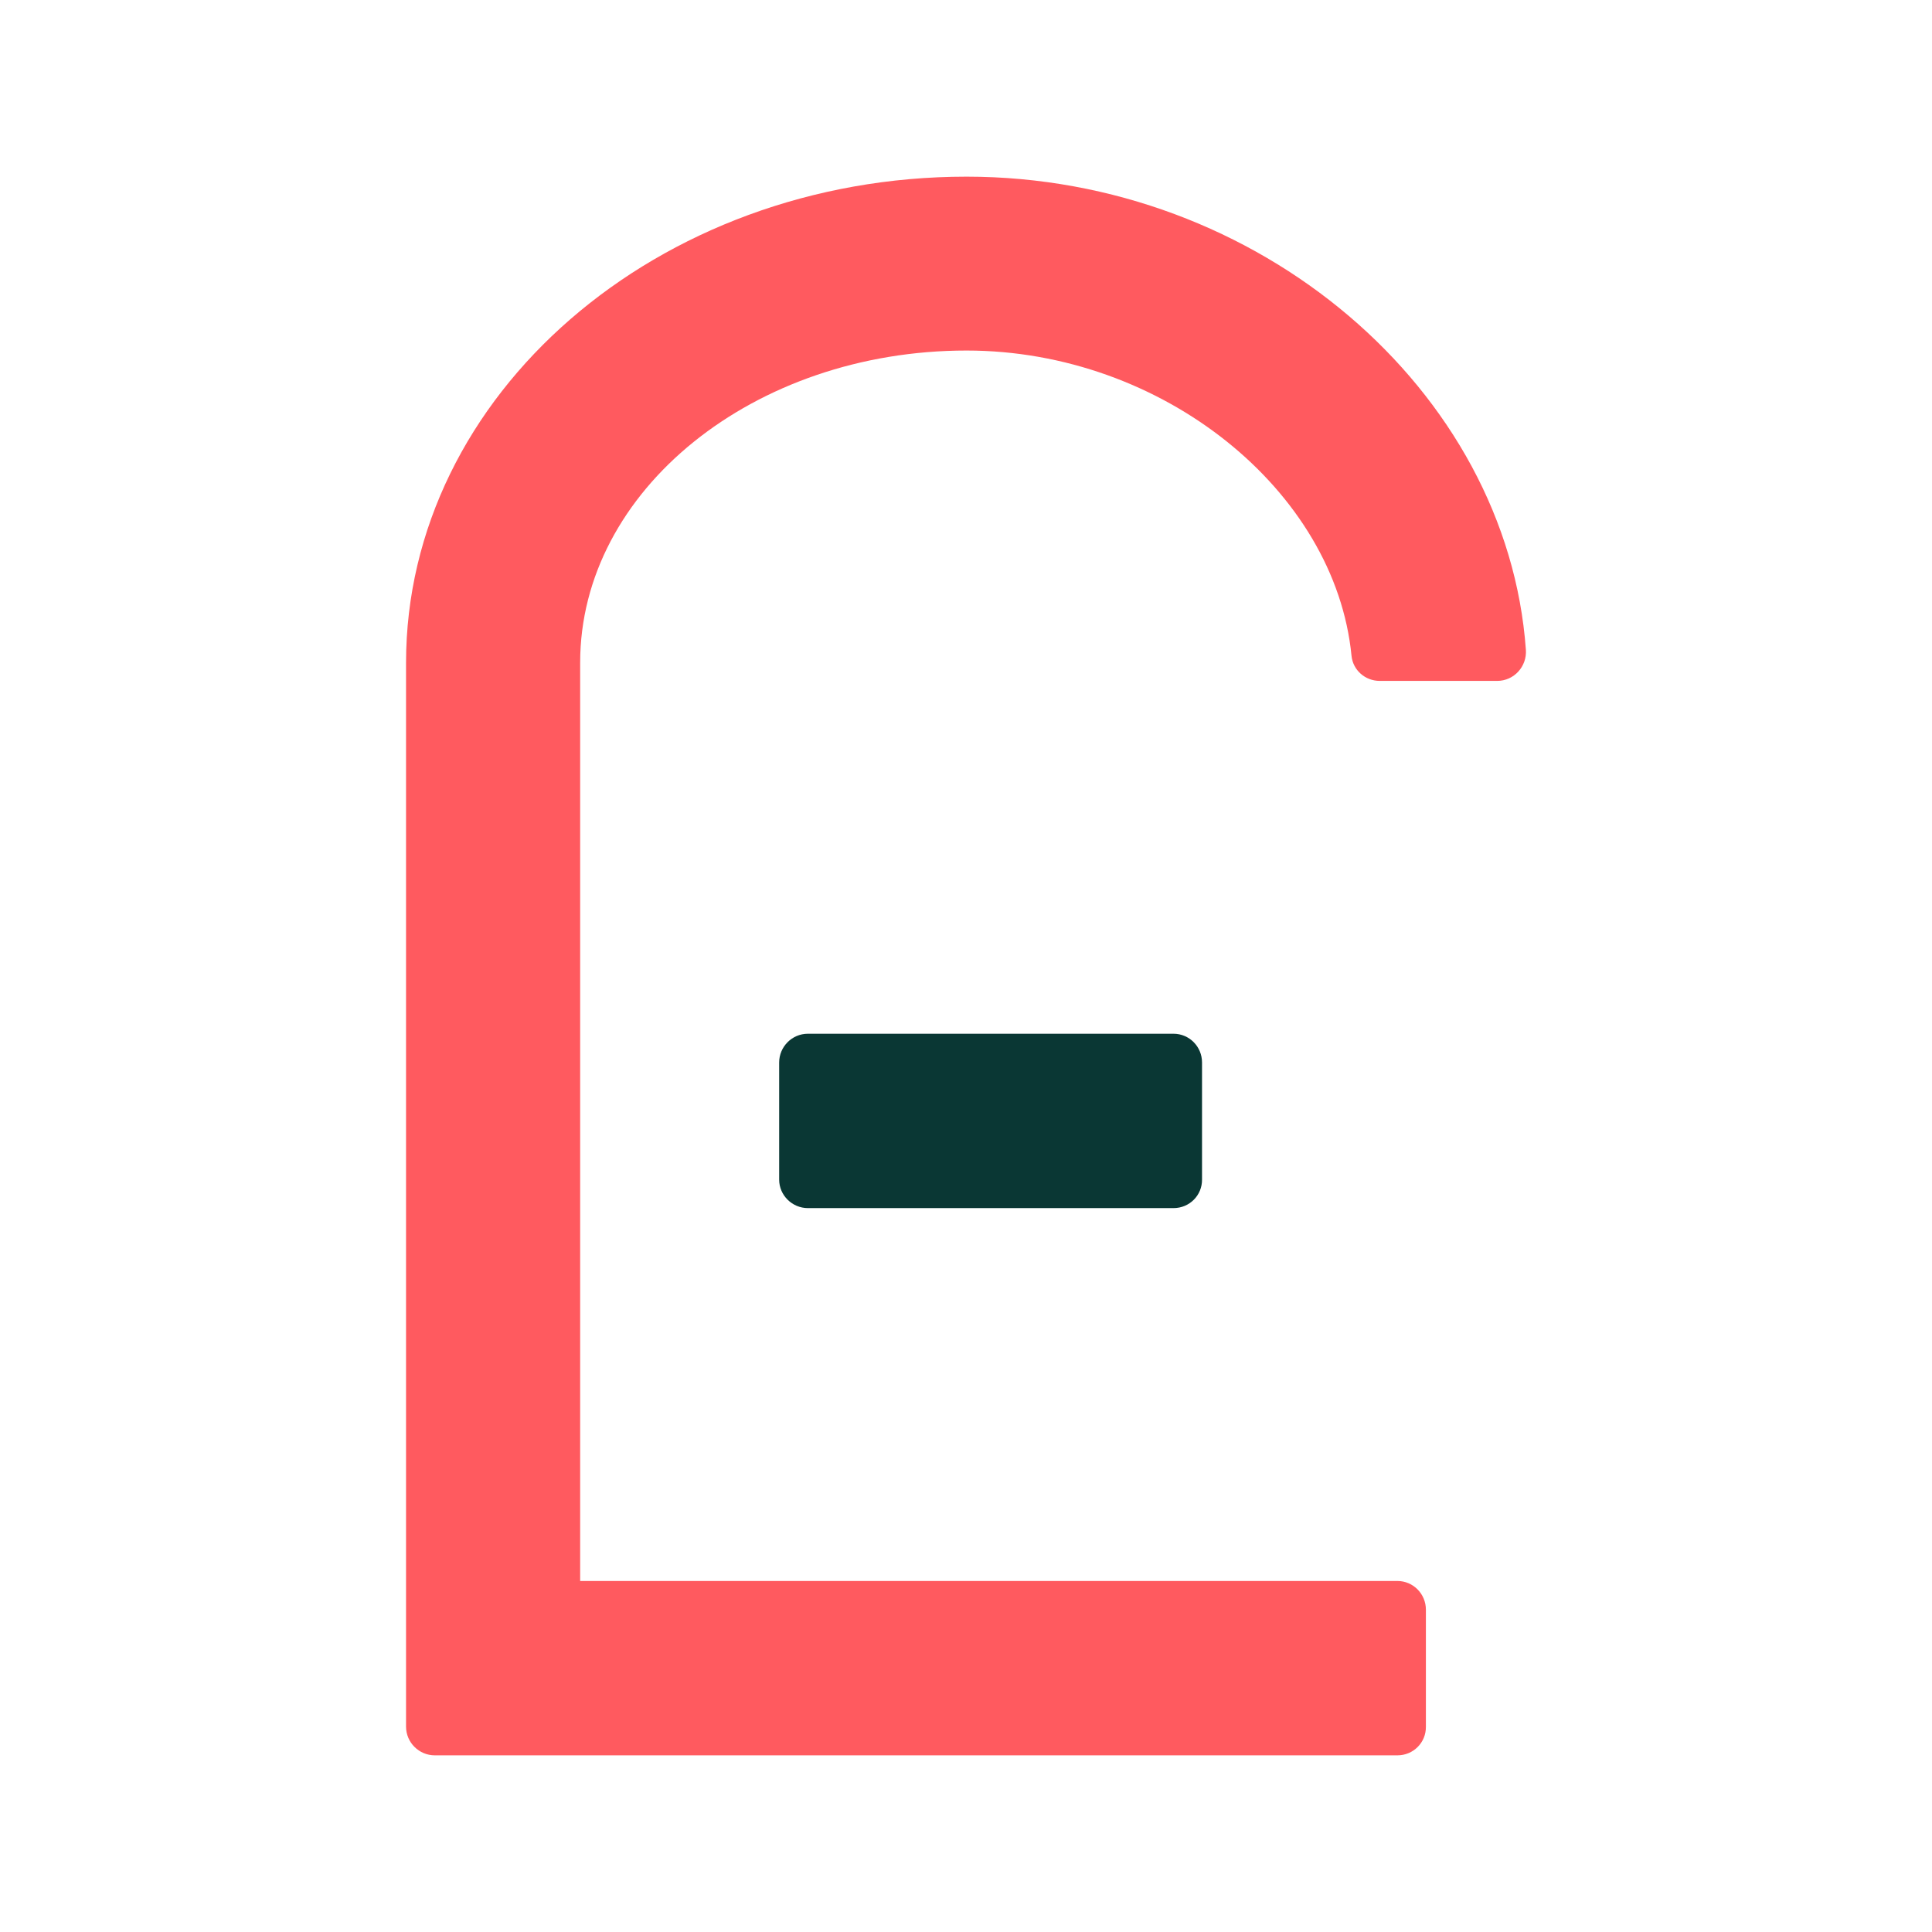 <?xml version="1.0" encoding="UTF-8" standalone="no"?>
<!-- Generator: Adobe Illustrator 22.1.0, SVG Export Plug-In . SVG Version: 6.00 Build 0)  -->

<svg
   xmlns:dc="http://purl.org/dc/elements/1.1/"
   xmlns:cc="http://creativecommons.org/ns#"
   xmlns:rdf="http://www.w3.org/1999/02/22-rdf-syntax-ns#"
   xmlns:svg="http://www.w3.org/2000/svg"
   xmlns="http://www.w3.org/2000/svg"
   xmlns:sodipodi="http://sodipodi.sourceforge.net/DTD/sodipodi-0.dtd"
   xmlns:inkscape="http://www.inkscape.org/namespaces/inkscape"
   version="1.1"
   id="Layer_1"
   x="0px"
   y="0px"
   viewBox="0 0 800 800"
   xml:space="preserve"
   sodipodi:docname="pound.svg"
   inkscape:version="0.92.4 (5da689c313, 2019-01-14)"
   width="800"
   height="800"><defs
   id="defs83" /><sodipodi:namedview
   pagecolor="#ffffff"
   bordercolor="#666666"
   borderopacity="1"
   objecttolerance="10"
   gridtolerance="10"
   guidetolerance="10"
   inkscape:pageopacity="0"
   inkscape:pageshadow="2"
   inkscape:window-width="640"
   inkscape:window-height="480"
   id="namedview81"
   showgrid="false"
   inkscape:zoom="0.60781104"
   inkscape:cx="833.20809"
   inkscape:cy="579.16716"
   inkscape:current-layer="Layer_1" />
<style
   type="text/css"
   id="style2">
	.st0{fill:#00919B;}
	.st1{fill:#0A3734;}
	.st2{fill:#FF5A5F;}
</style>












<path
   class="st2"
   d="m 578.634,726.85 h -398.6 c -6.5,0 -11.9,-5.3 -11.9,-11.9 v -440.5 c 0,-111 104.1,-201.3 232.1,-201.3 121,0 223.9,88.5 231.6,195.9 0.5,6.9 -4.9,12.9 -11.9,12.9 h -48.6 c -6,0 -11.1,-4.4 -11.7,-10.4 -6.7,-68.4 -78.3,-126.4 -159.4,-126.4 -88.2,0 -160,58 -160,129.2 v 380.3 h 338.4 c 6.5,0 11.8,5.3 11.8,11.9 v 48.4 c 0.1,6.6 -5.2,11.9 -11.8,11.9"
   id="path28"
   inkscape:connector-curvature="0"
   style="fill:#ff5a5f" />
<path
   class="st1"
   d="m 485.934,500.25 h -151.4 c -6.5,0 -11.9,-5.3 -11.9,-11.8 v -48.5 c 0,-6.5 5.3,-11.9 11.9,-11.9 h 151.4 c 6.5,0 11.8,5.3 11.8,11.9 v 48.4 c 0.1,6.6 -5.2,11.9 -11.8,11.9"
   id="path30"
   inkscape:connector-curvature="0"
   style="fill:#0a3734" />
























</svg>